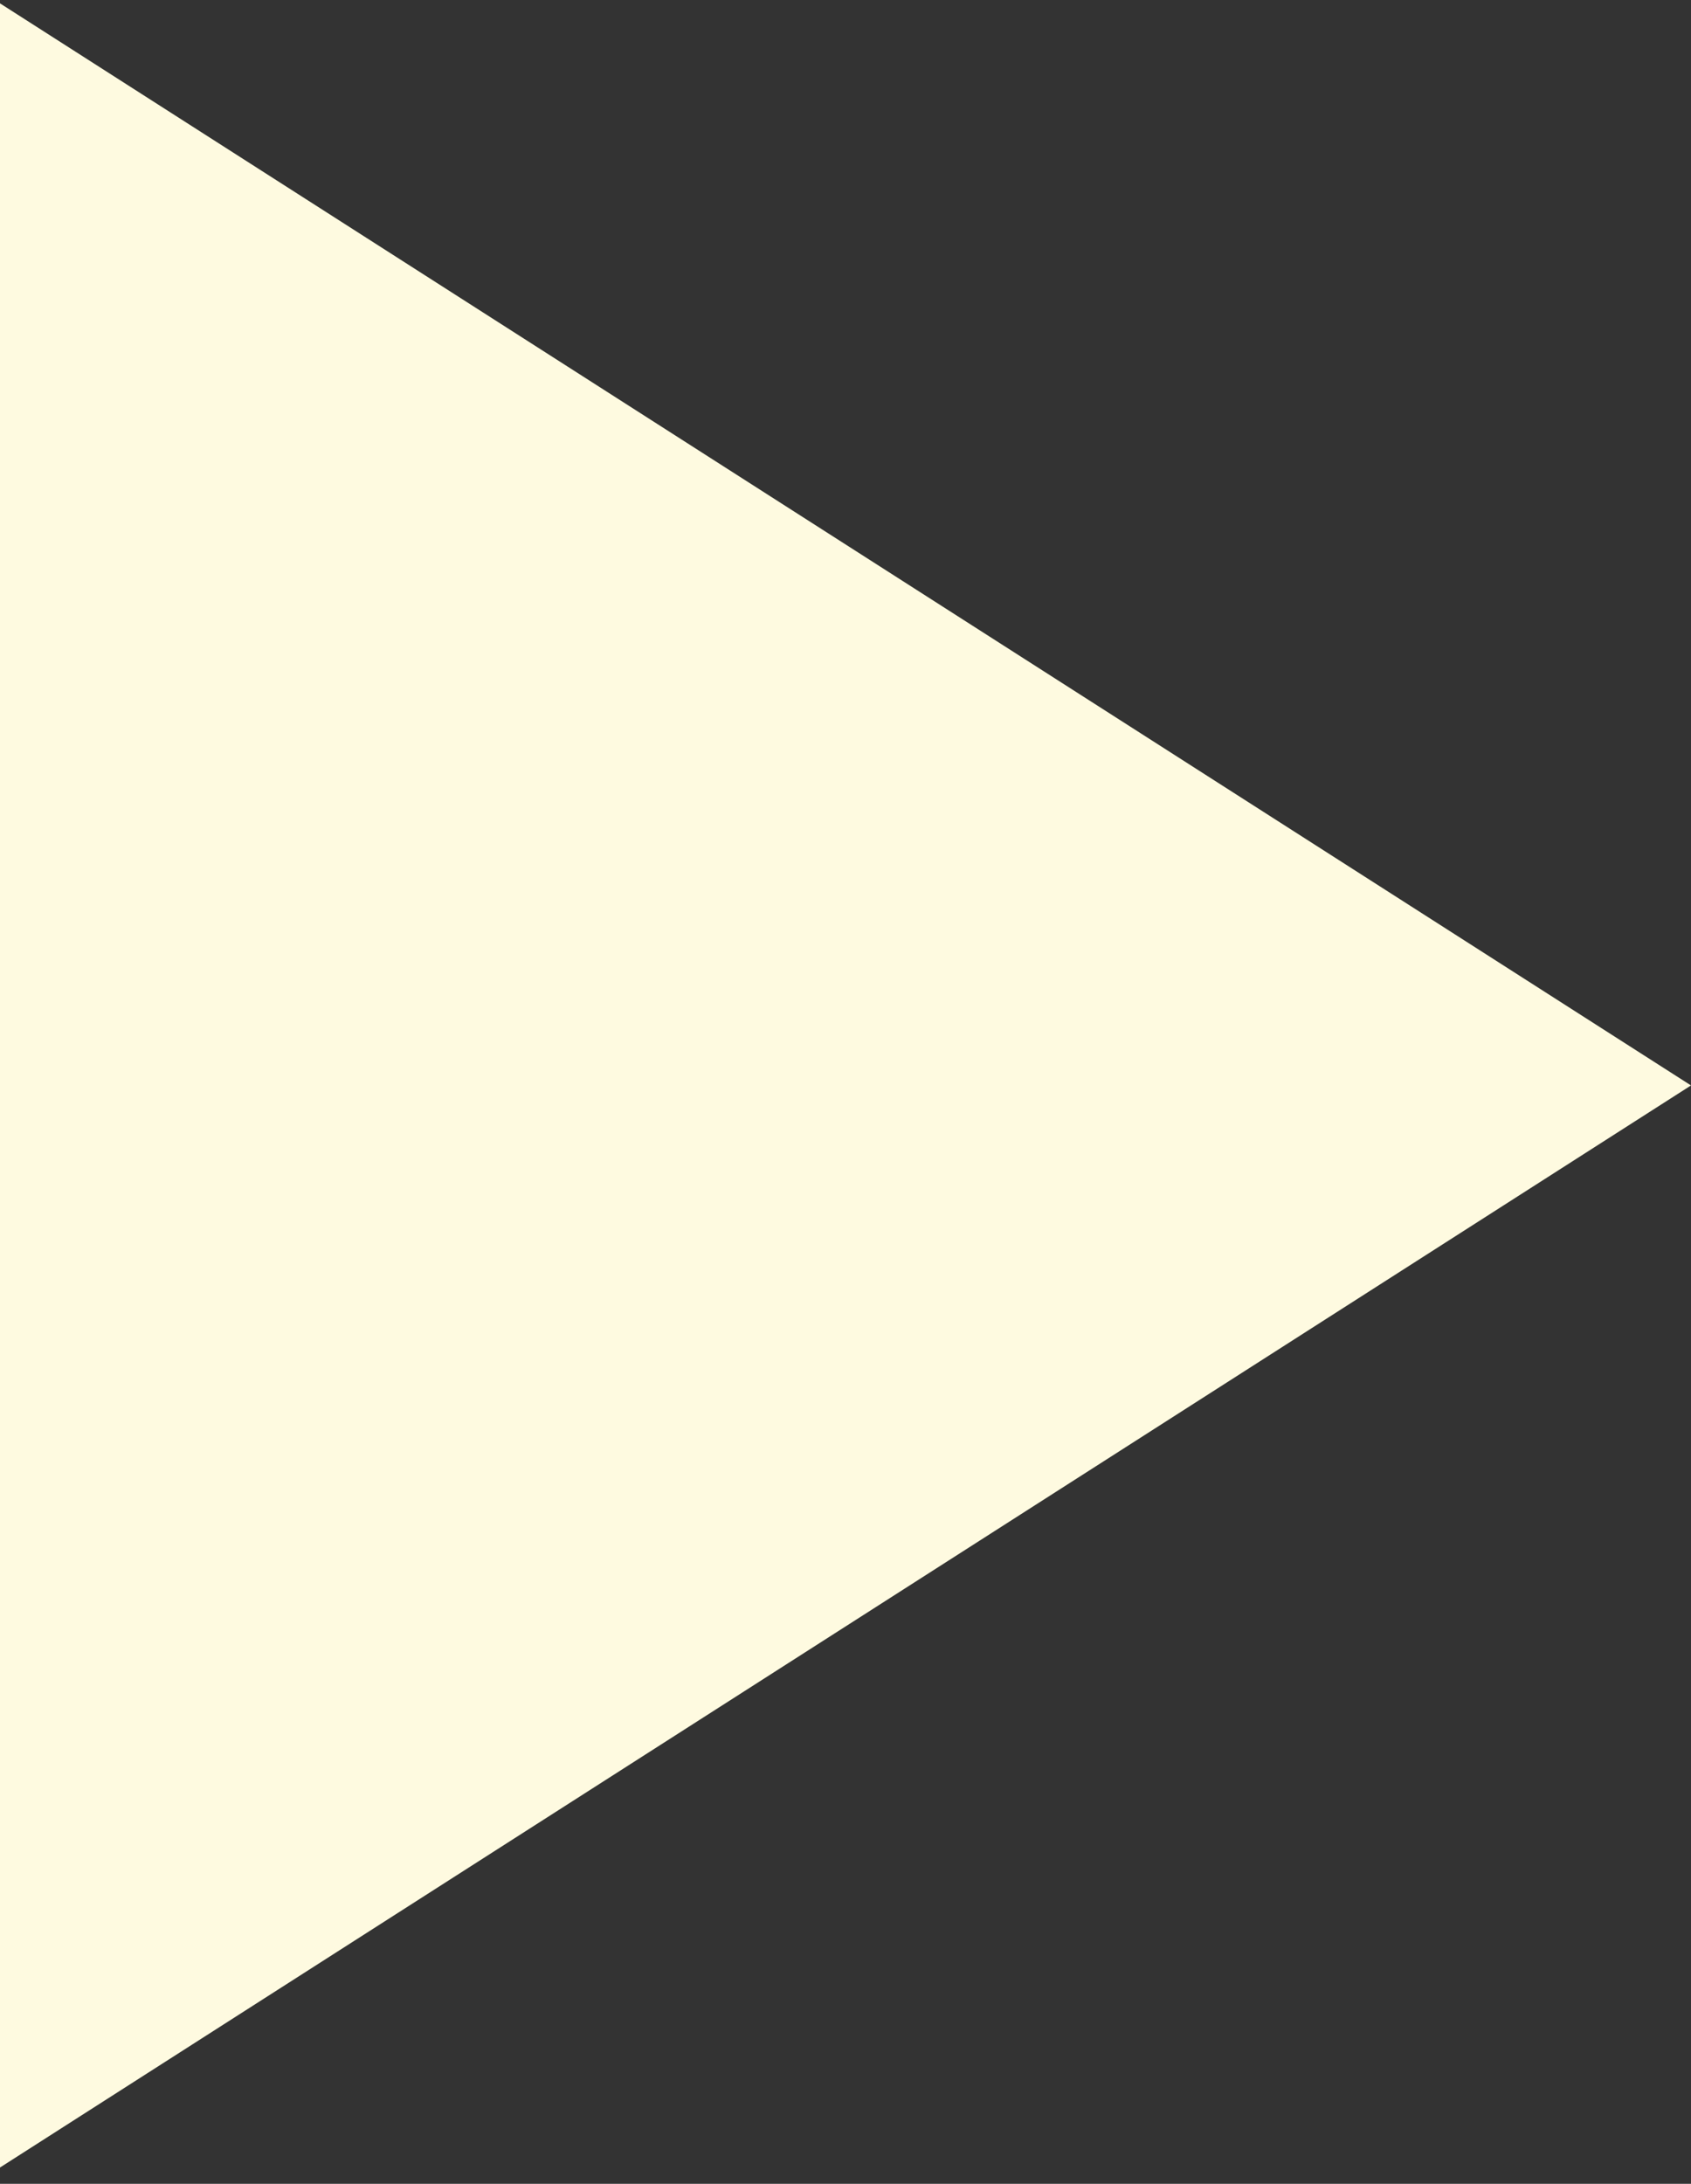 <svg width="86" height="111" viewBox="0 0 86 111" fill="none" xmlns="http://www.w3.org/2000/svg">
    <rect x="0" y="0" width="86" height="111" fill="#333333" stroke="none"/>
    <path d="M86 55.171L0 0.171V110.171L86 55.171Z" fill="#FEFAE0" />
</svg>